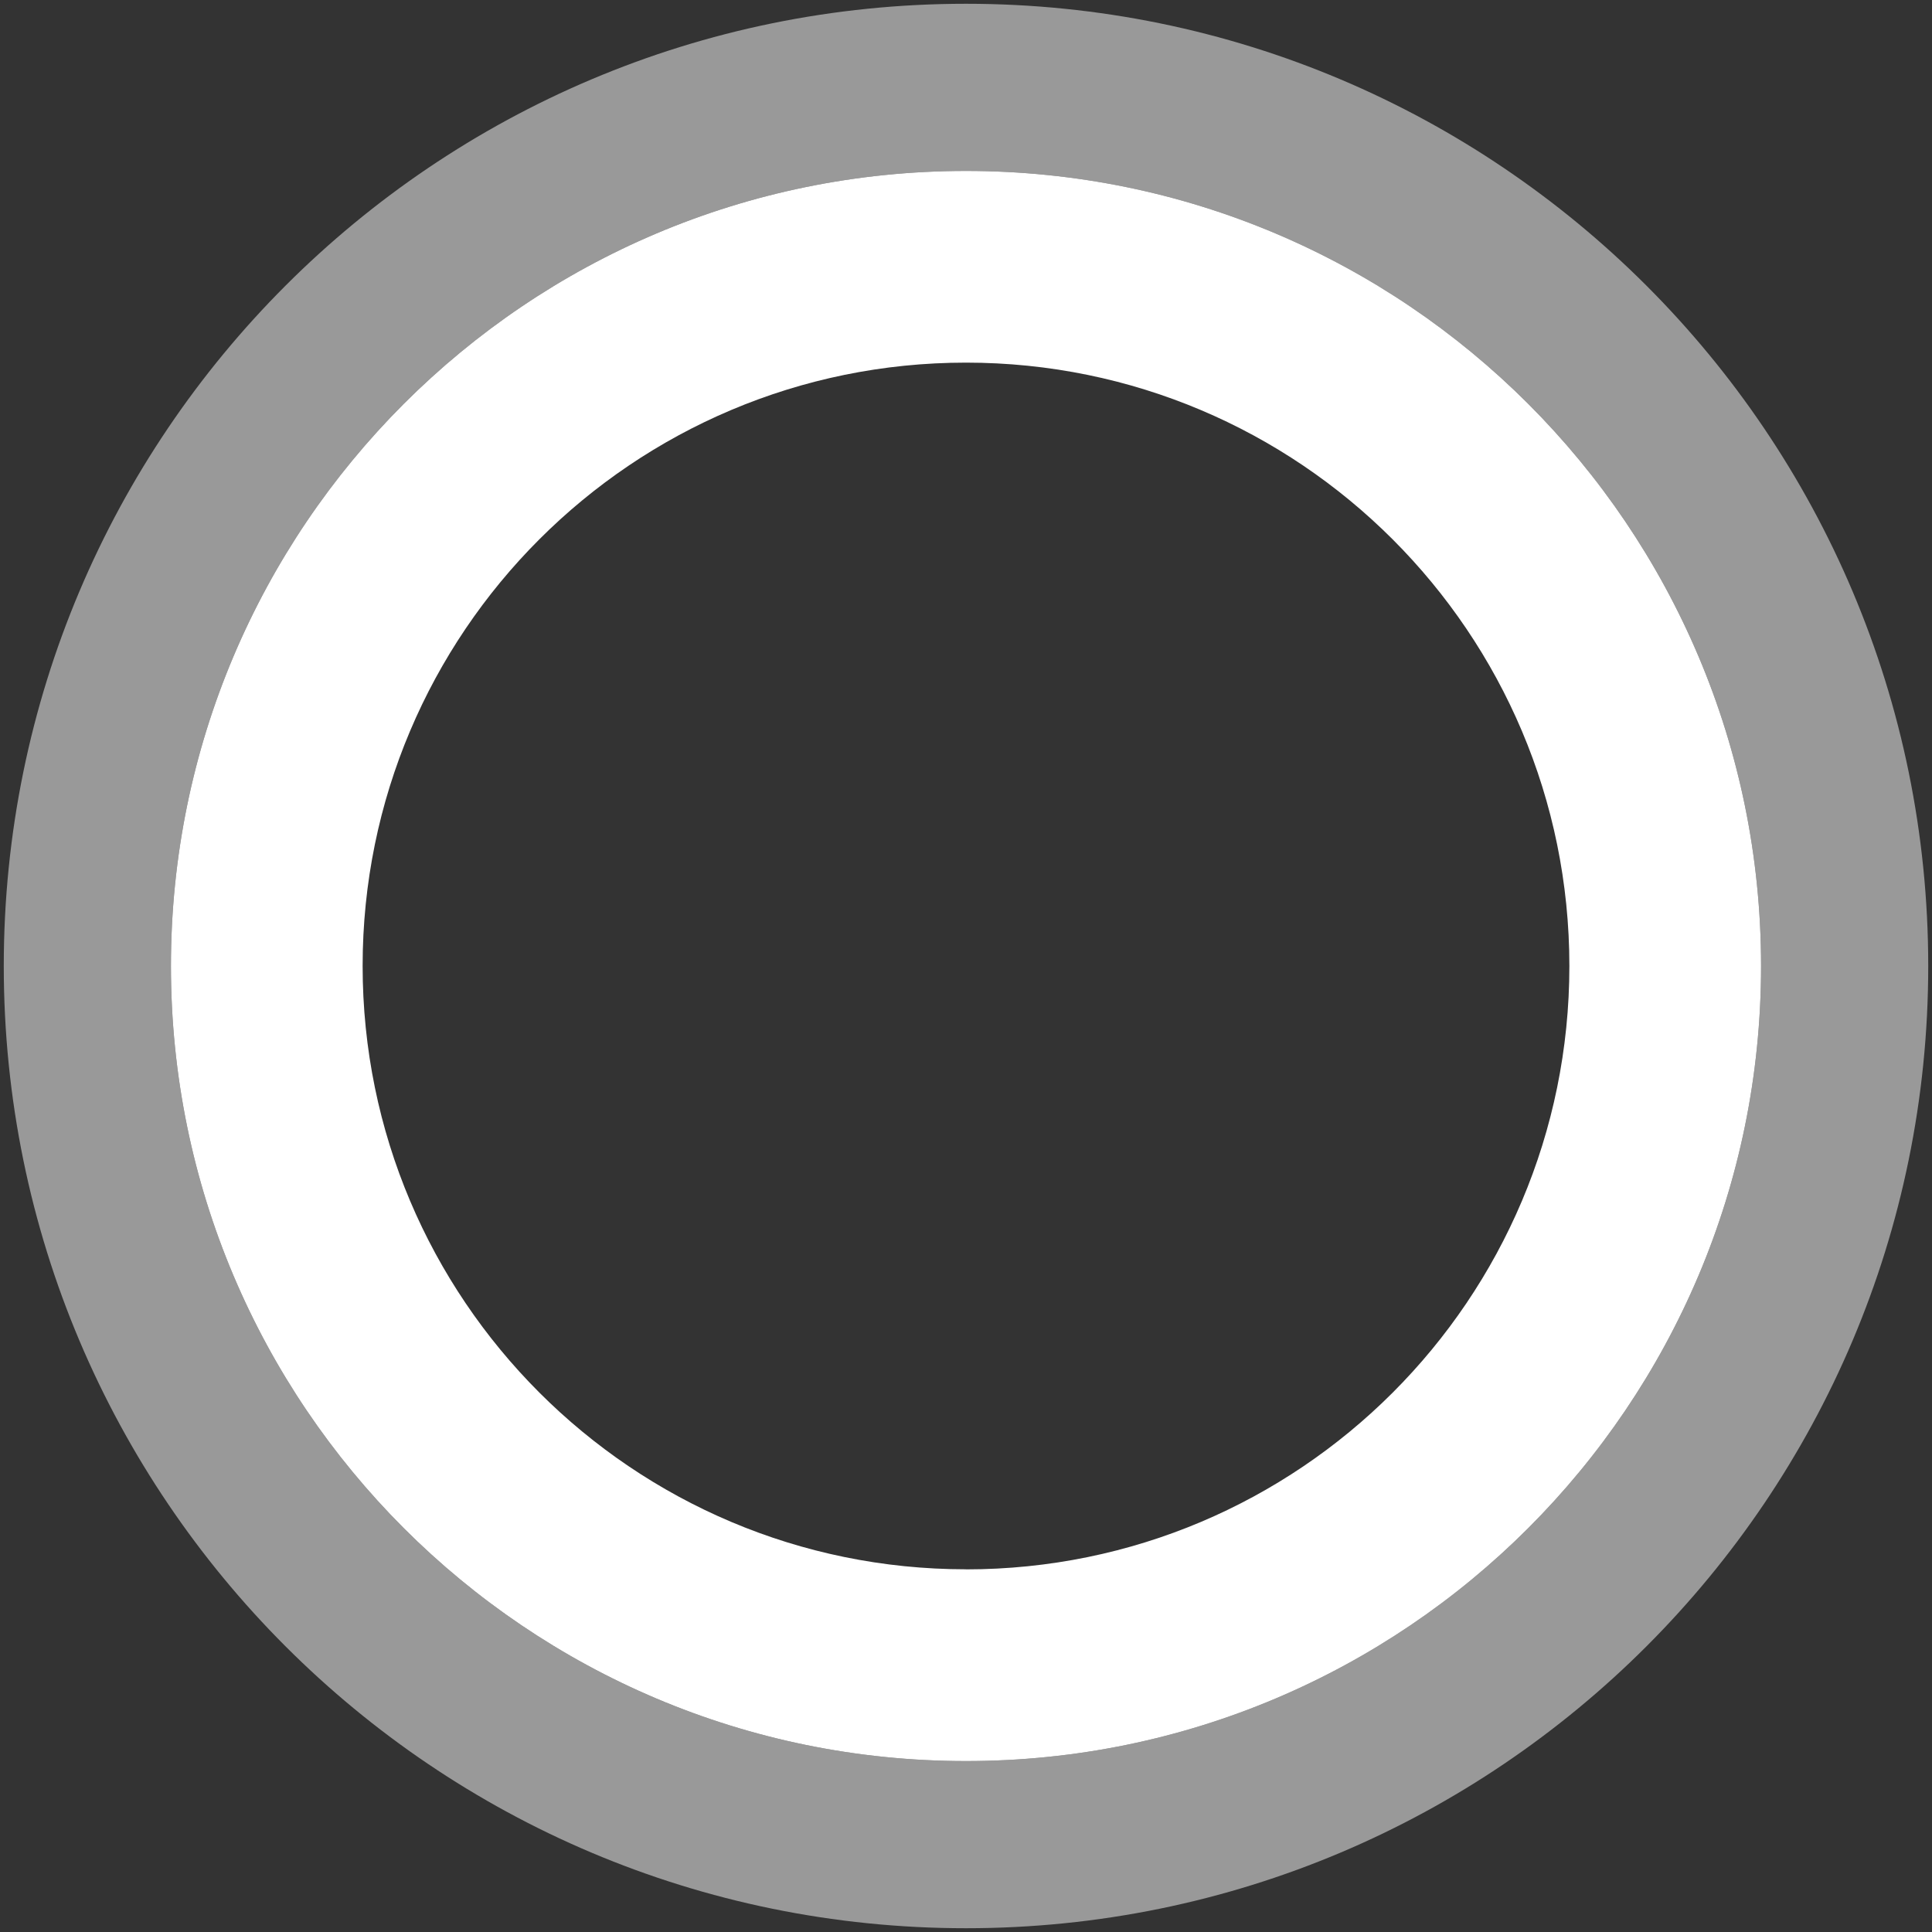 <?xml version="1.0" encoding="UTF-8"?><svg id="Layer_1" xmlns="http://www.w3.org/2000/svg" viewBox="0 0 256 256"><rect x="0" y="0" width="256" height="256" fill="#333333" stroke="none"/><defs><style>.cls-1,.cls-2{fill:#fff;}.cls-2{opacity:.5;}</style></defs><path class="cls-2" d="M128,.5C57.58,.5,.5,57.58,.5,128s57.08,127.5,127.5,127.5,127.5-57.08,127.5-127.5S198.42,.5,128,.5Zm0,232.85c-58.18,0-105.35-47.17-105.35-105.35S69.82,22.65,128,22.65s105.35,47.17,105.35,105.35-47.17,105.35-105.35,105.35Z"/><path class="cls-1" d="M128,22.65c-58.18,0-105.35,47.17-105.35,105.35s47.17,105.35,105.35,105.35,105.35-47.17,105.35-105.35S186.18,22.65,128,22.65Zm0,185.29c-44.15,0-79.95-35.79-79.95-79.95S83.85,48.05,128,48.05s79.95,35.79,79.95,79.95-35.79,79.95-79.95,79.95Z"/></svg>